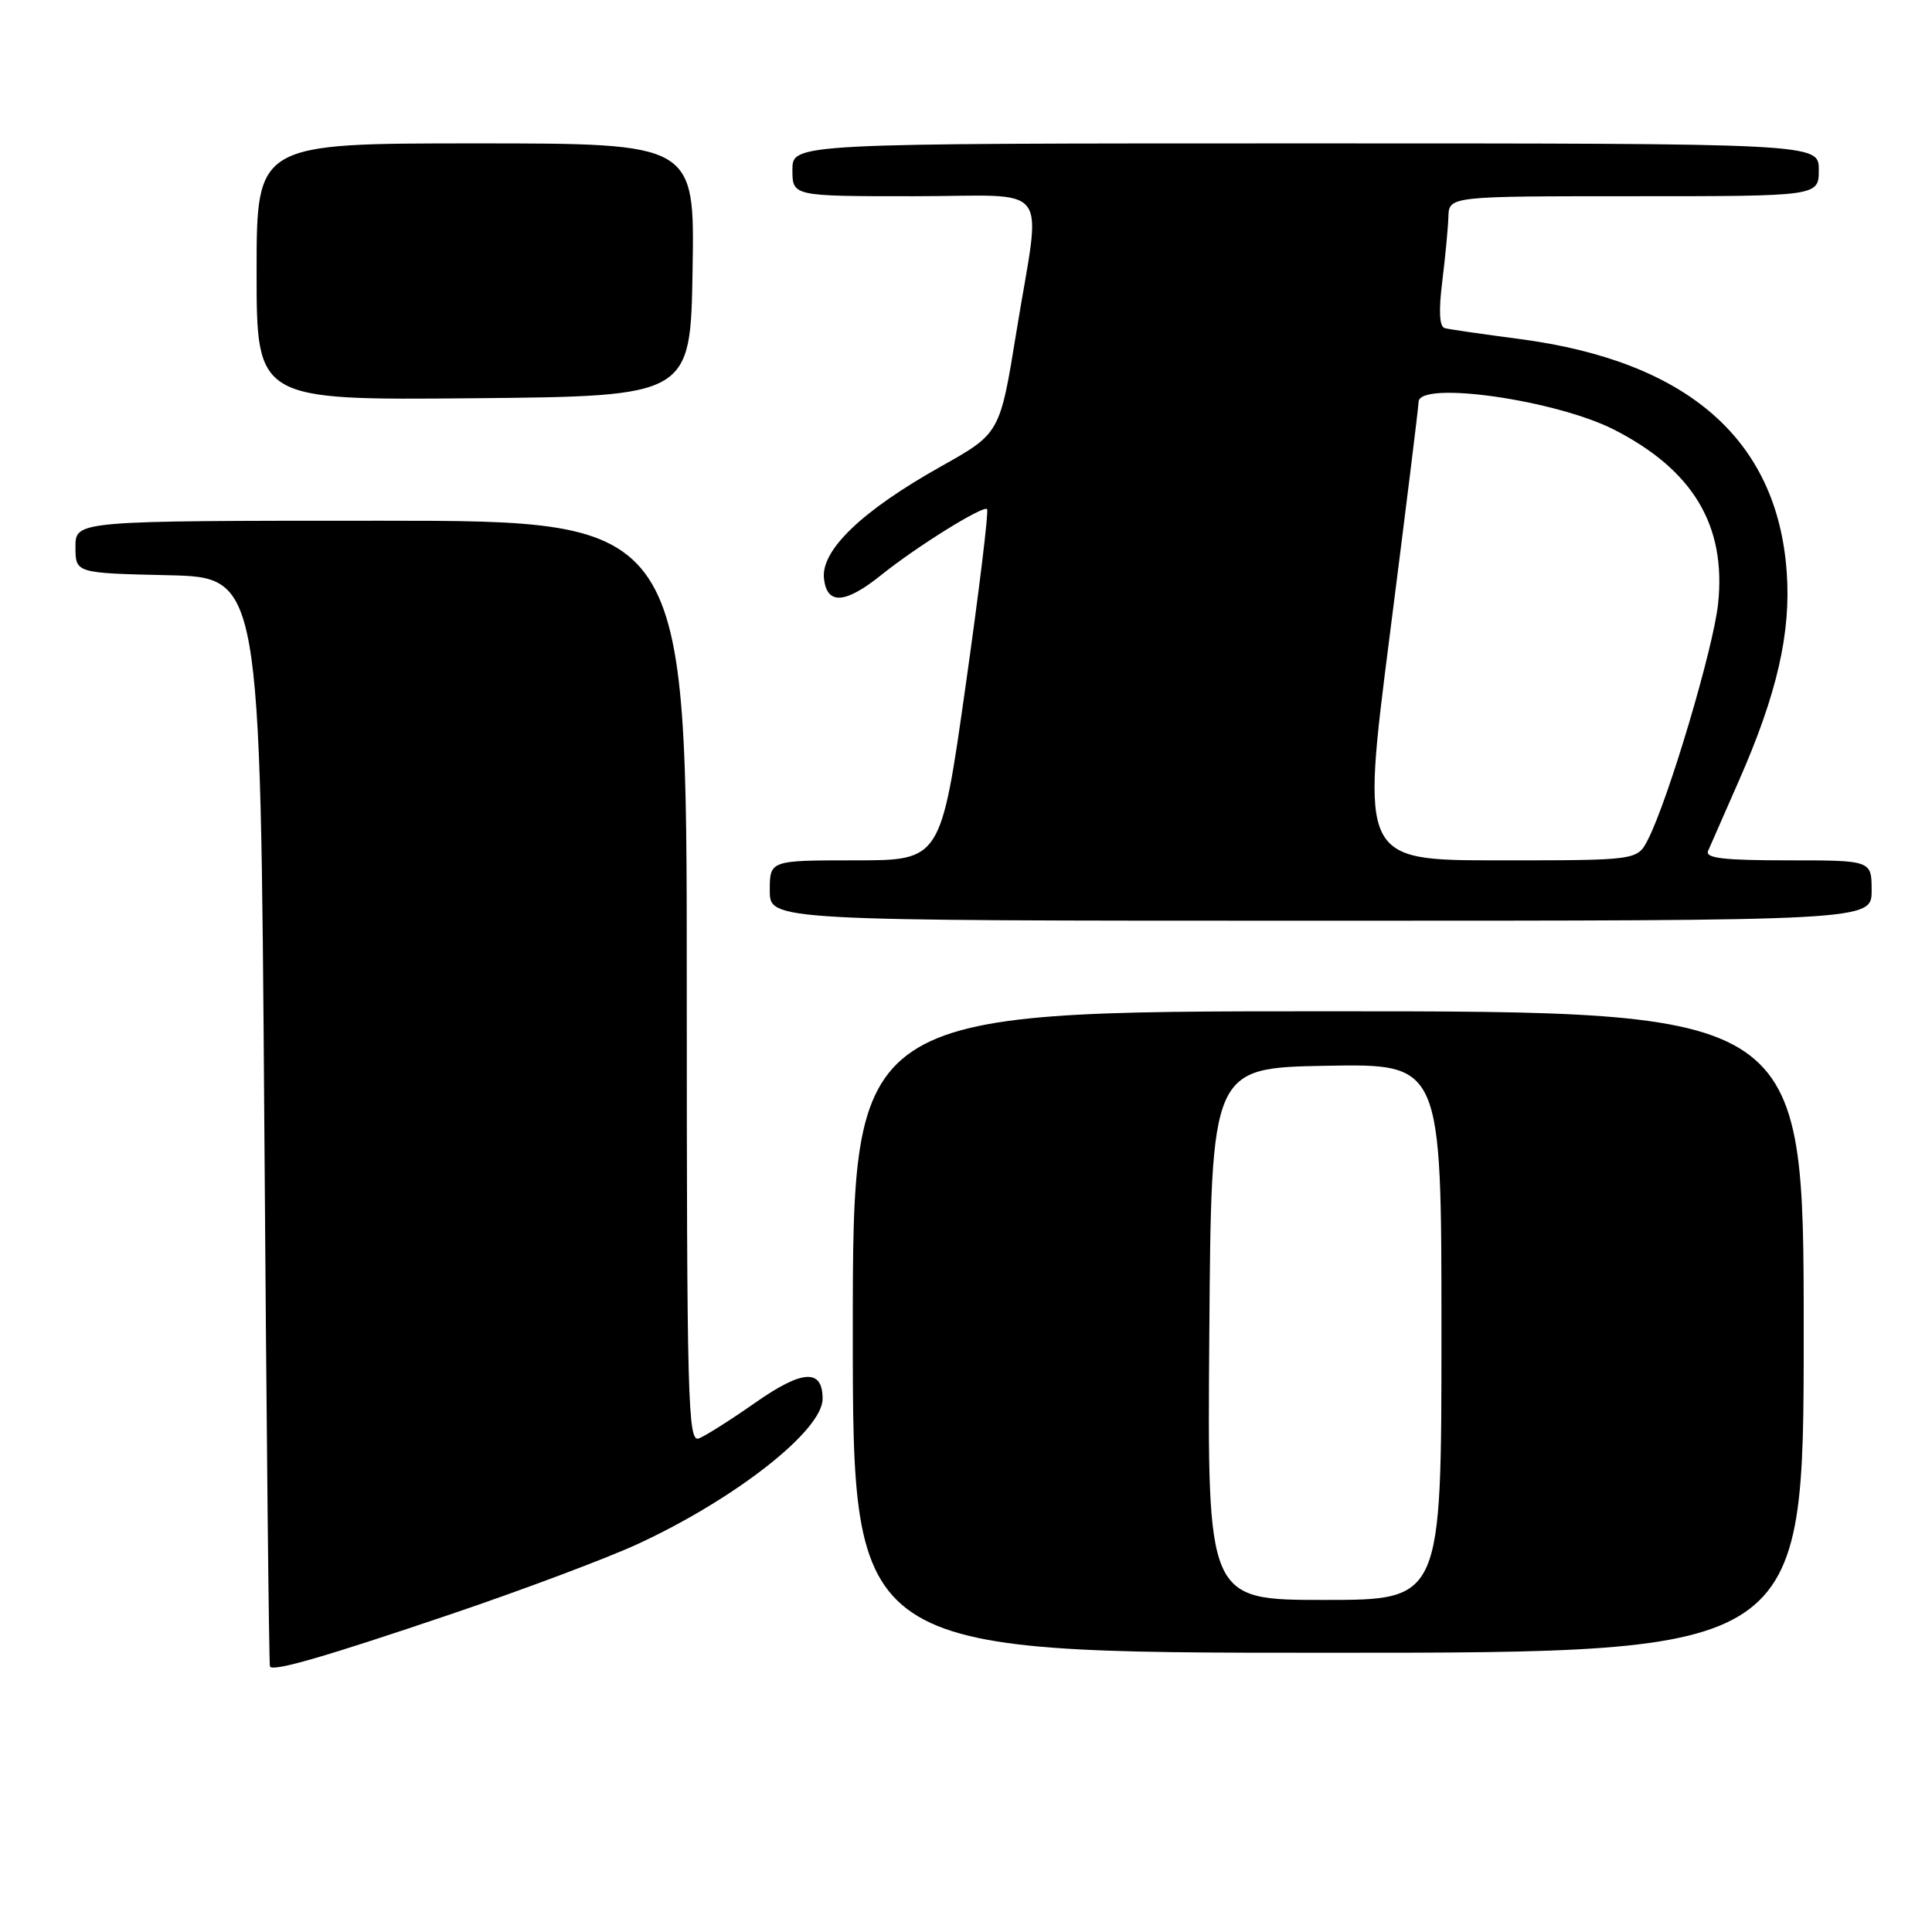 <?xml version="1.0" encoding="UTF-8" standalone="no"?>
<!DOCTYPE svg PUBLIC "-//W3C//DTD SVG 1.1//EN" "http://www.w3.org/Graphics/SVG/1.1/DTD/svg11.dtd" >
<svg xmlns="http://www.w3.org/2000/svg" xmlns:xlink="http://www.w3.org/1999/xlink" version="1.1" viewBox="0 0 256 256">
 <g >
 <path fill="currentColor"
d=" M 59.80 213.87 C 69.33 210.64 80.43 206.47 84.48 204.60 C 97.45 198.61 109.00 189.54 109.00 185.35 C 109.00 181.32 106.33 181.48 100.07 185.87 C 96.84 188.13 93.48 190.26 92.60 190.60 C 91.14 191.16 91.00 185.75 91.00 130.11 C 91.00 69.00 91.00 69.00 50.50 69.00 C 10.00 69.00 10.00 69.00 10.00 72.47 C 10.00 75.94 10.00 75.94 22.25 76.22 C 34.50 76.50 34.50 76.50 35.02 148.50 C 35.30 188.10 35.64 220.65 35.77 220.83 C 36.25 221.51 43.02 219.55 59.80 213.87 Z  M 239.00 176.50 C 239.00 134.00 239.00 134.00 176.00 134.00 C 113.00 134.00 113.00 134.00 113.00 176.50 C 113.00 219.00 113.00 219.00 176.00 219.00 C 239.00 219.00 239.00 219.00 239.00 176.50 Z  M 248.00 118.00 C 248.00 114.00 248.00 114.00 236.89 114.00 C 228.38 114.00 225.91 113.71 226.33 112.75 C 226.63 112.06 228.46 107.90 230.39 103.50 C 235.46 92.00 237.33 83.85 236.75 75.81 C 235.50 58.22 223.60 47.85 201.35 44.92 C 196.48 44.28 192.02 43.64 191.44 43.48 C 190.73 43.30 190.62 41.23 191.10 37.35 C 191.50 34.13 191.87 30.26 191.92 28.75 C 192.00 26.00 192.00 26.00 216.50 26.00 C 241.00 26.00 241.00 26.00 241.00 22.50 C 241.00 19.00 241.00 19.00 173.00 19.00 C 105.00 19.00 105.00 19.00 105.00 22.50 C 105.00 26.00 105.00 26.00 121.00 26.00 C 139.75 26.00 137.97 23.66 134.68 43.96 C 132.50 57.42 132.50 57.42 124.71 61.79 C 114.23 67.66 108.75 72.91 109.18 76.67 C 109.58 80.19 112.00 80.03 116.81 76.16 C 121.39 72.47 130.27 66.94 130.79 67.46 C 131.03 67.69 129.74 78.26 127.94 90.94 C 124.67 114.00 124.67 114.00 113.33 114.00 C 102.00 114.00 102.00 114.00 102.00 118.00 C 102.00 122.00 102.00 122.00 175.00 122.00 C 248.00 122.00 248.00 122.00 248.00 118.00 Z  M 91.77 35.75 C 92.05 19.00 92.05 19.00 63.02 19.00 C 34.00 19.00 34.00 19.00 34.00 36.02 C 34.00 53.03 34.00 53.03 62.75 52.77 C 91.50 52.50 91.50 52.50 91.77 35.75 Z  M 160.24 176.75 C 160.50 141.50 160.50 141.50 175.75 141.22 C 191.00 140.95 191.00 140.95 191.00 176.47 C 191.00 212.00 191.00 212.00 175.49 212.00 C 159.97 212.00 159.97 212.00 160.24 176.75 Z  M 184.14 84.25 C 186.23 67.89 187.96 53.94 187.97 53.25 C 188.04 50.41 206.13 52.99 213.87 56.93 C 224.34 62.28 228.74 69.62 227.66 79.97 C 227.05 85.86 221.07 105.95 218.36 111.25 C 216.95 114.00 216.95 114.00 198.65 114.00 C 180.34 114.00 180.34 114.00 184.14 84.25 Z "/>
</g>
</svg>